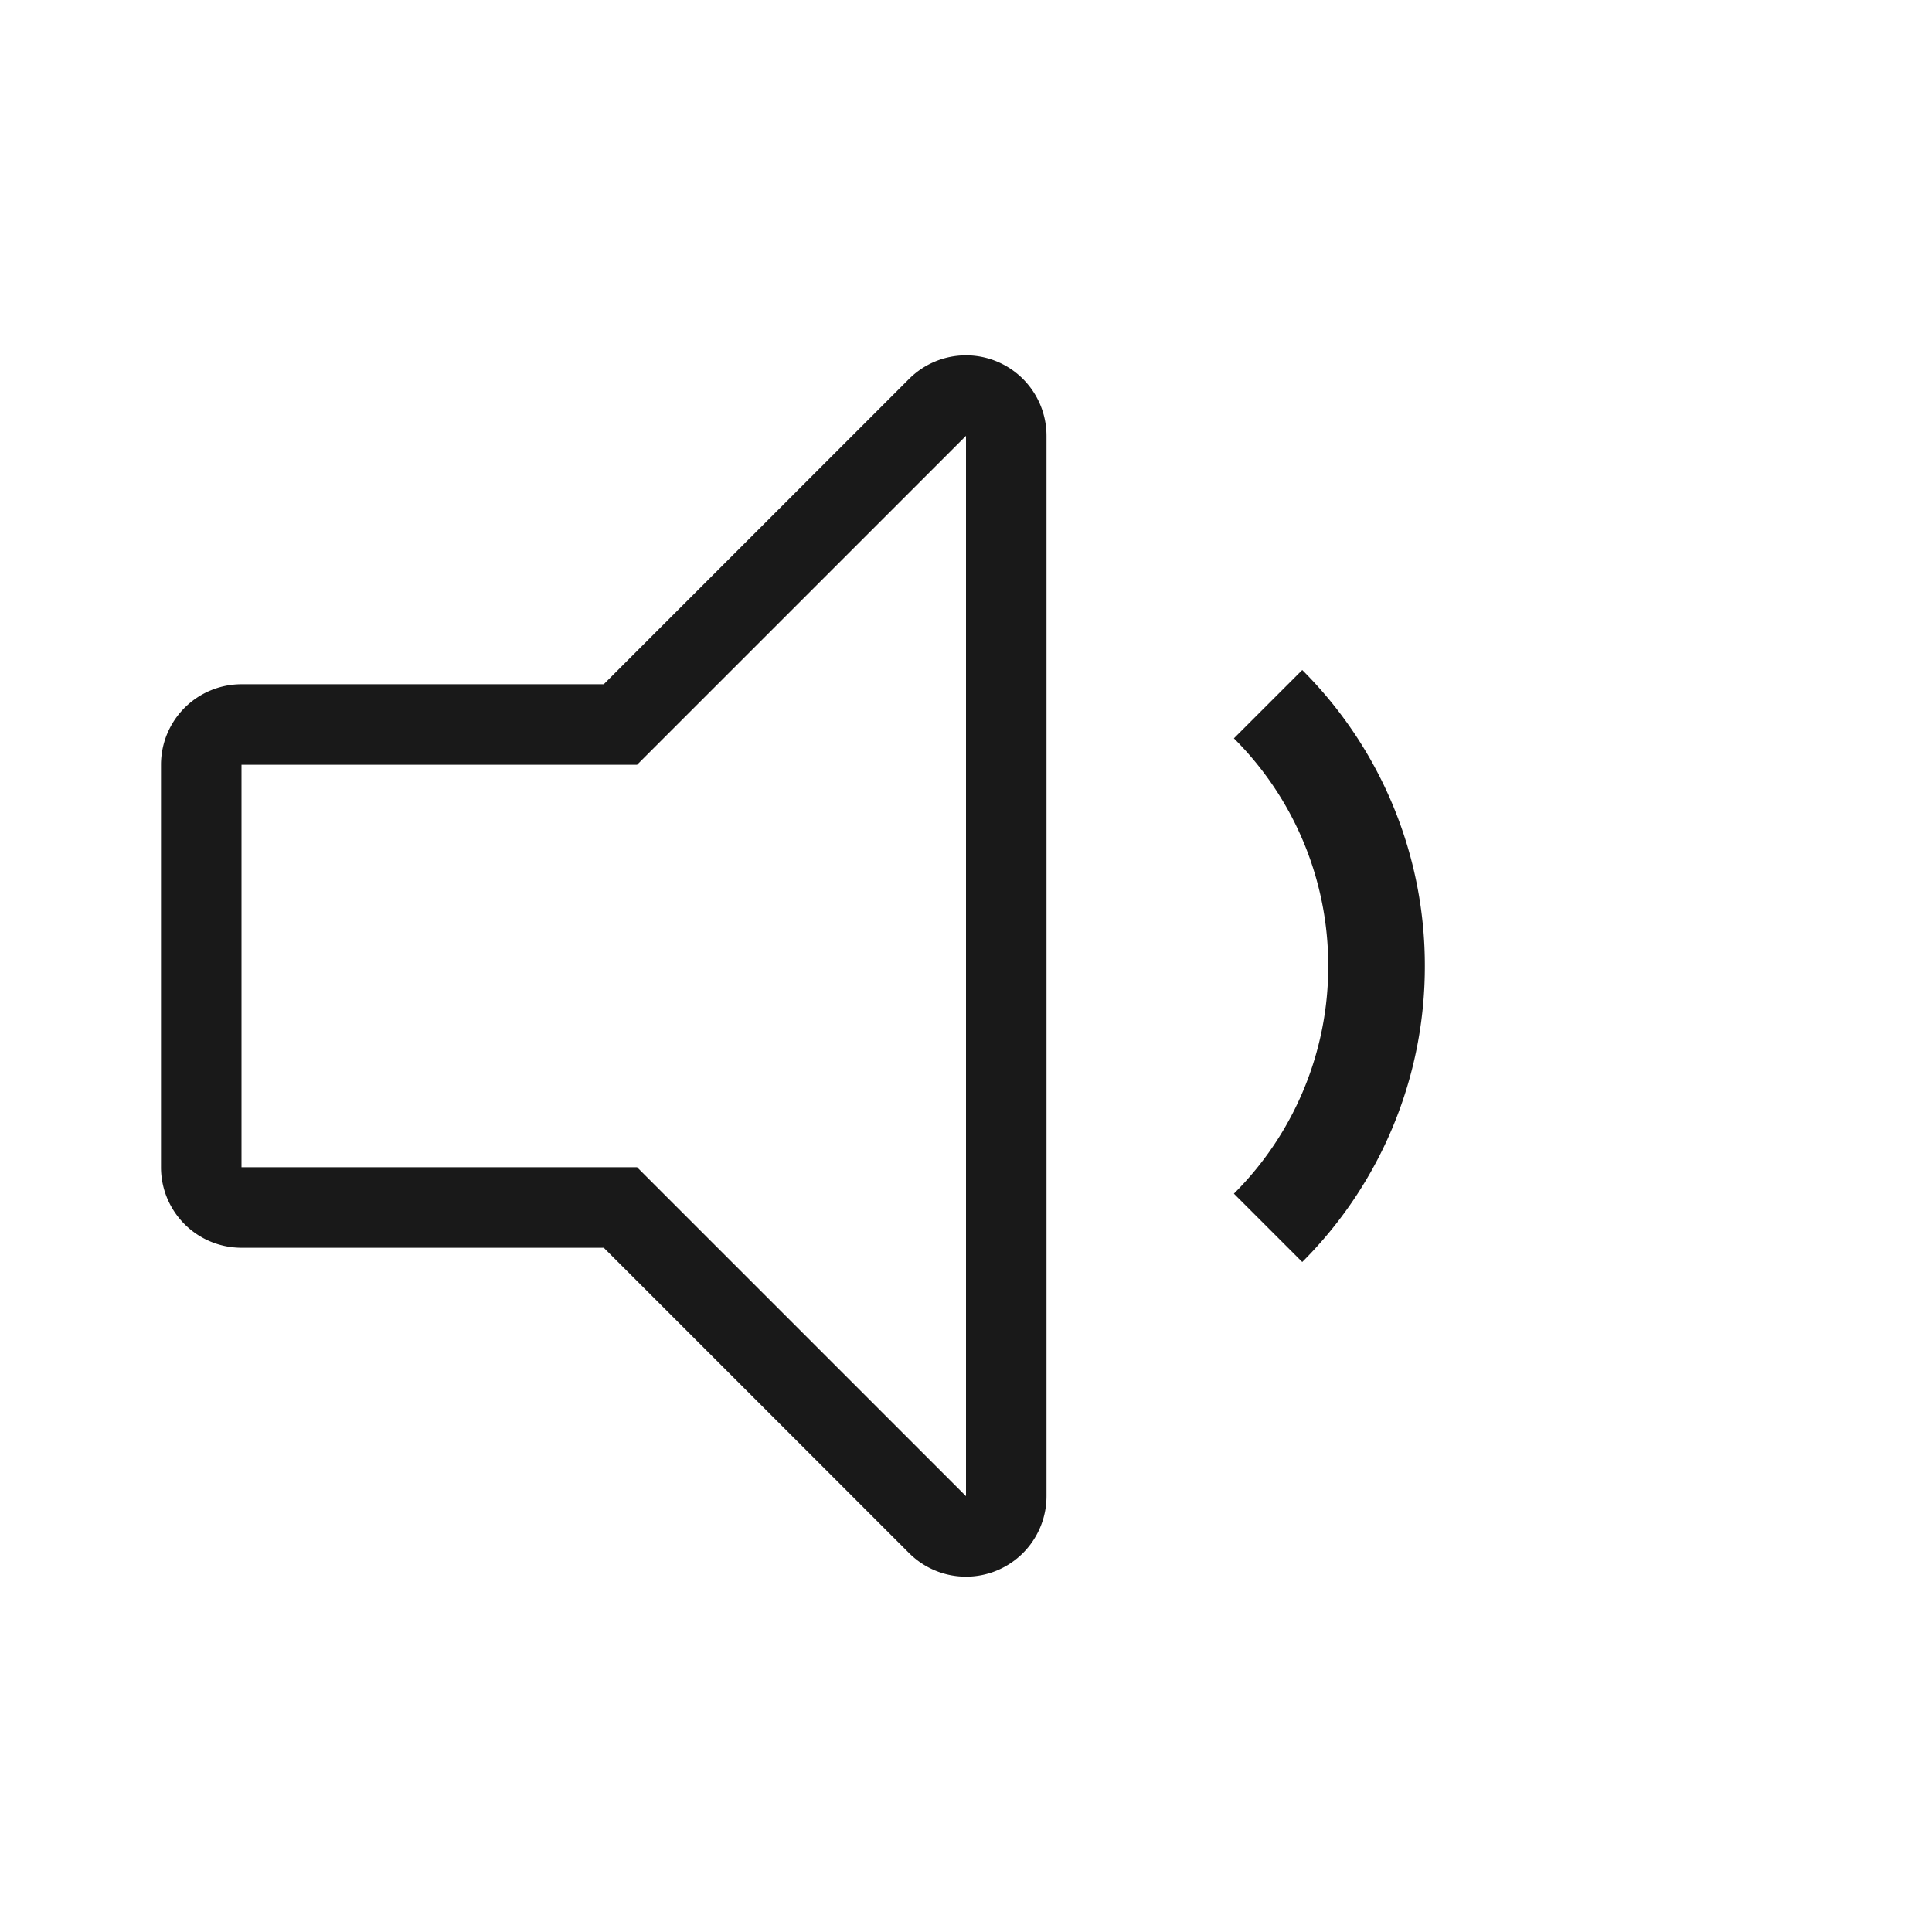 <!--
 * weui-icon v1.0.2 (https://github.com/weui/weui-icon)
 * Copyright 2021 Tencent, Inc.
 * Licensed under the MIT license
-->

<svg width="24" height="24" xmlns="http://www.w3.org/2000/svg"><path d="M12 5.414L7.914 9.5H3v5h4.914L12 18.586V5.414zM7.5 8.5l3.793-3.793A1 1 0 0113 5.414v13.172a1 1 0 01-1.707.707L7.5 15.5H3a1 1 0 01-1-1v-5a1 1 0 011-1h4.5zm7.828 6.328A3.983 3.983 0 0016.5 12a3.983 3.983 0 00-1.172-2.828l.849-.849A5.184 5.184 0 0117.7 12a5.184 5.184 0 01-1.523 3.677l-.849-.849z" fill-rule="evenodd" fill-opacity=".9"/></svg>